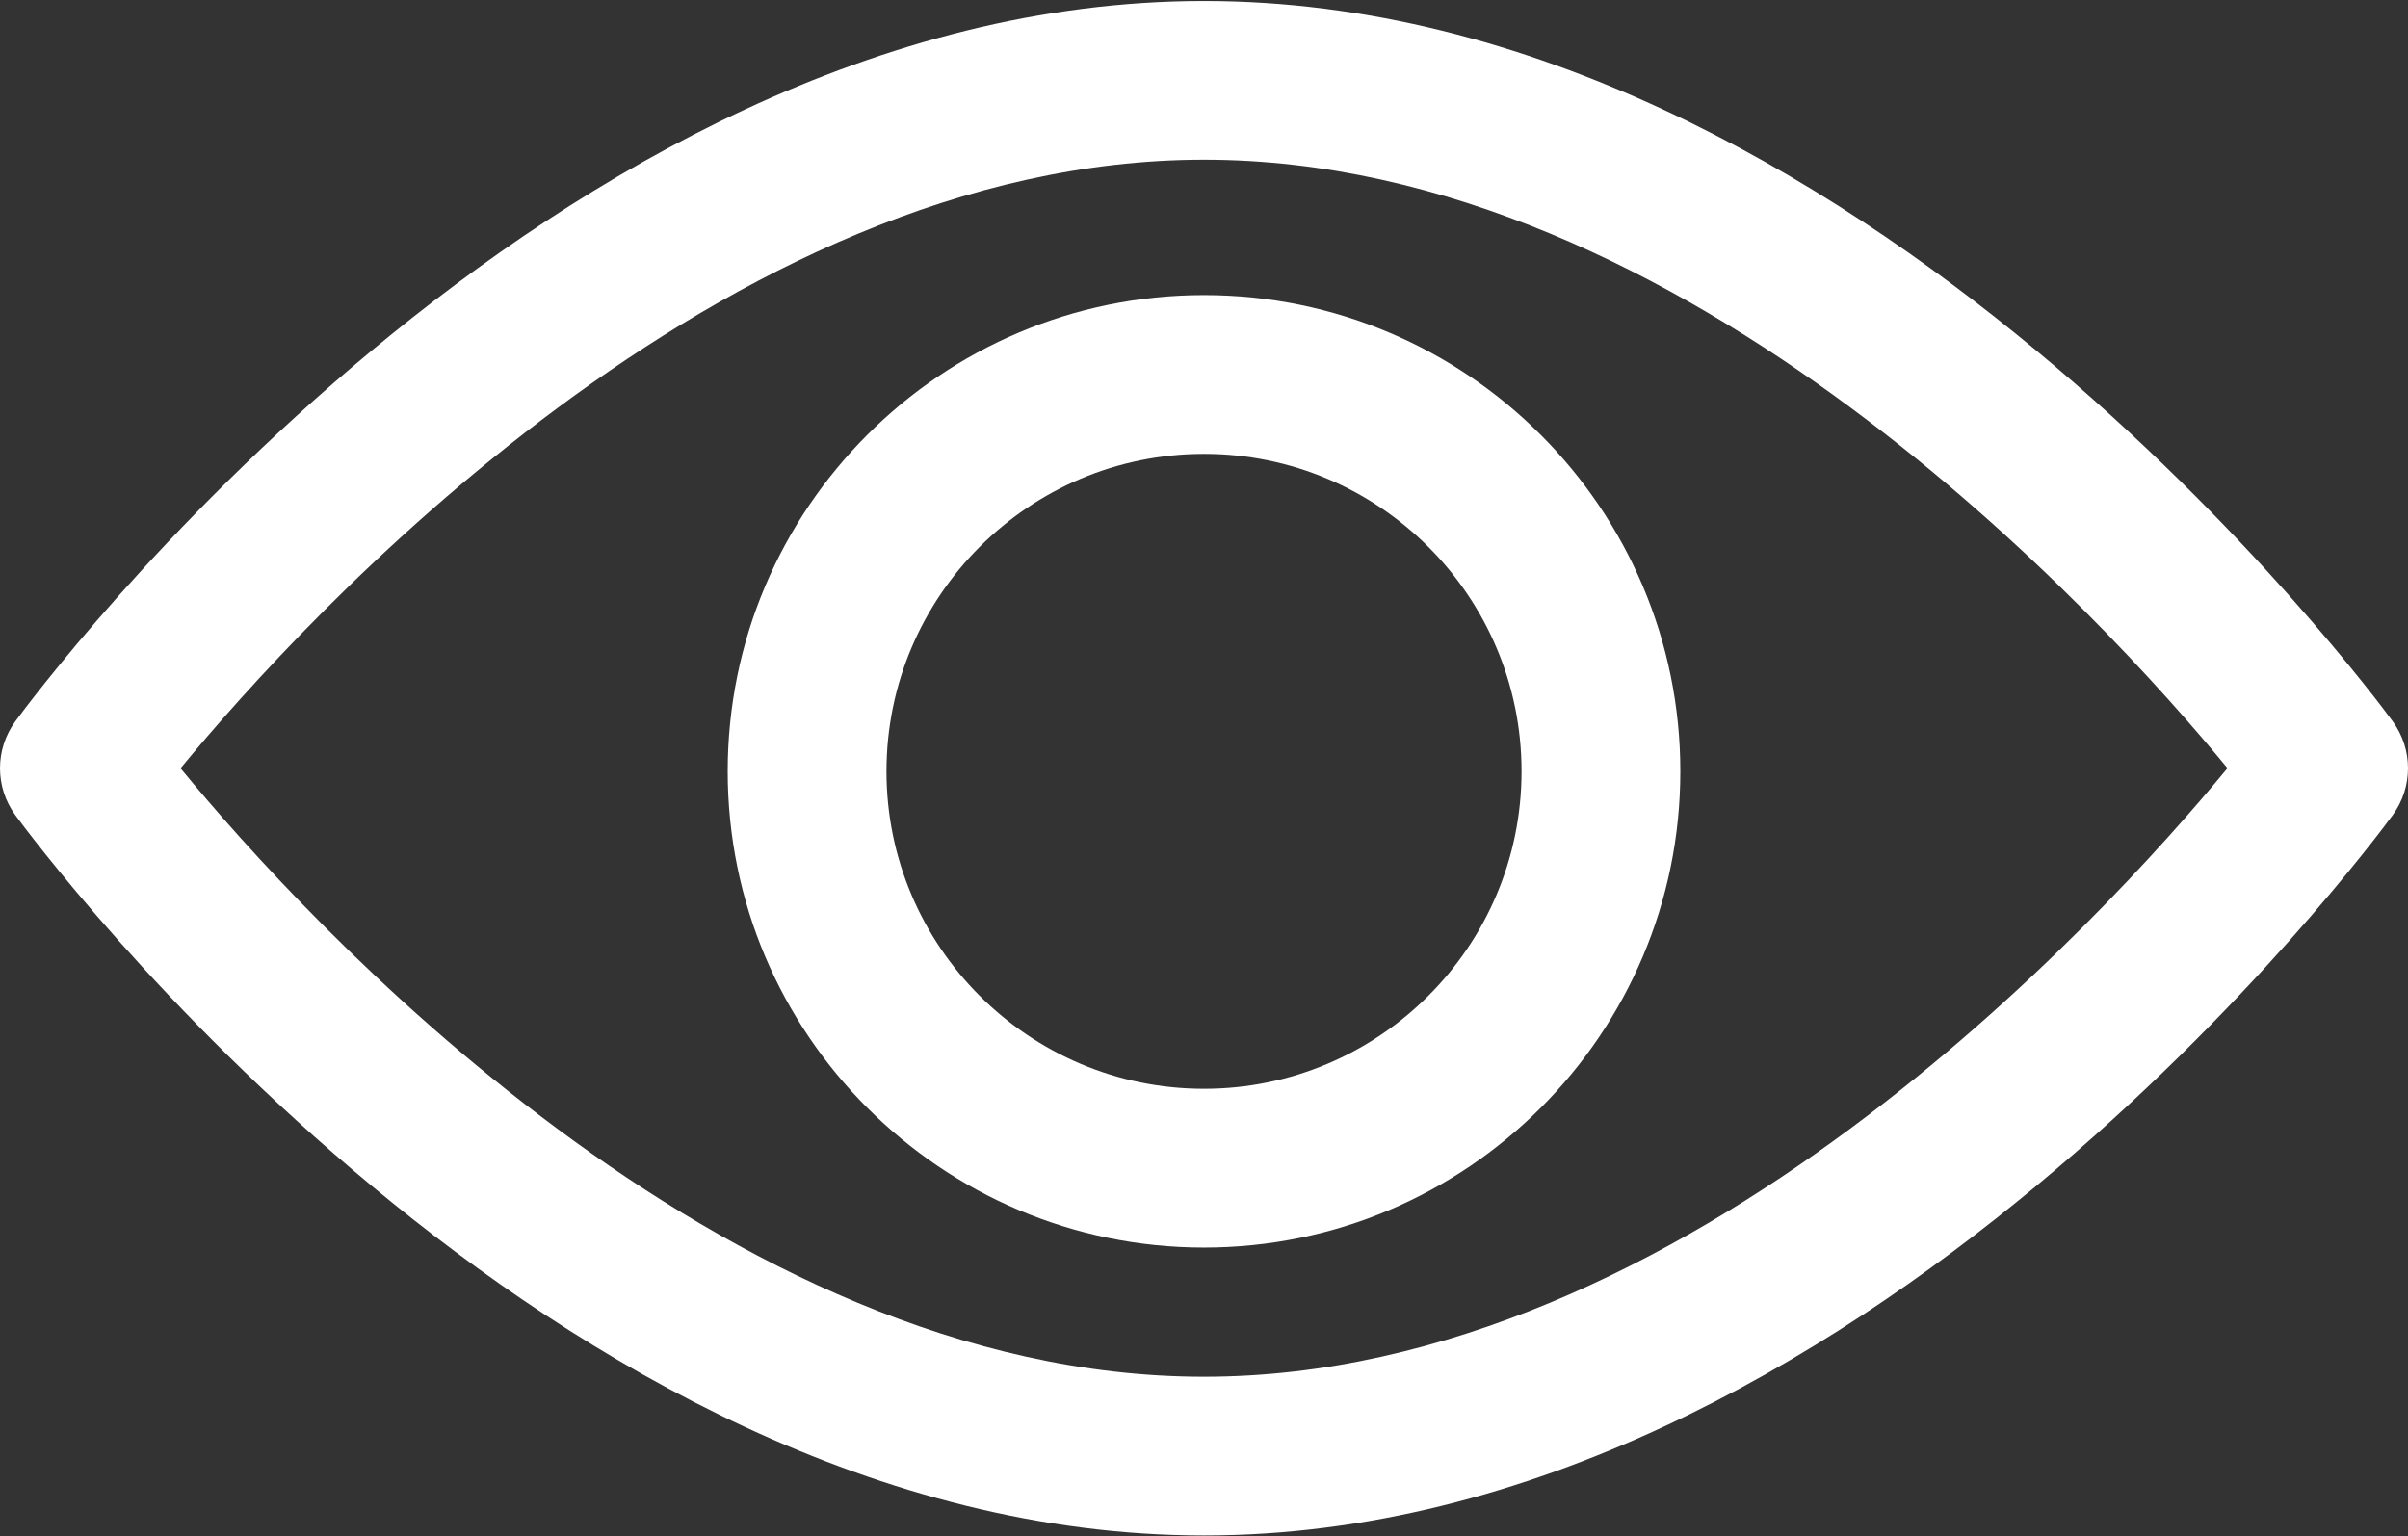 <?xml version="1.0" encoding="UTF-8" standalone="no"?>
<svg
   xmlns:dc="http://purl.org/dc/elements/1.1/"
   xmlns:cc="http://creativecommons.org/ns#"
   xmlns:rdf="http://www.w3.org/1999/02/22-rdf-syntax-ns#"
   xmlns:svg="http://www.w3.org/2000/svg"
   xmlns="http://www.w3.org/2000/svg"
   xmlns:sodipodi="http://sodipodi.sourceforge.net/DTD/sodipodi-0.dtd"
   xmlns:inkscape="http://www.inkscape.org/namespaces/inkscape"
   width="199"
   height="127"
   viewBox="0 0 199 127"
   fill="none"
   version="1.1"
   id="svg82"
   sodipodi:docname="eye.svg"
   inkscape:version="0.92.3 (2405546, 2018-03-11)">
  <rect x="0" y="0" width="199" height="127" fill="#333333" stroke="none"/>
  <defs
     id="defs86" />
  <sodipodi:namedview
     pagecolor="#ffffff"
     bordercolor="#666666"
     borderopacity="1"
     objecttolerance="10"
     gridtolerance="10"
     guidetolerance="10"
     inkscape:pageopacity="0"
     inkscape:pageshadow="2"
     inkscape:window-width="1366"
     inkscape:window-height="703"
     id="namedview84"
     showgrid="false"
     inkscape:zoom="3.9055118"
     inkscape:cx="99.5"
     inkscape:cy="25.196024"
     inkscape:window-x="0"
     inkscape:window-y="0"
     inkscape:window-maximized="1"
     inkscape:current-layer="svg82" />
  <g
     id="g92">
    <path
       style="fill:#ffffff"
       id="path78"
       fill="white"
       d="M1.265 59.629C3.043 57.197 45.401 0.082 99.501 0.082C153.601 0.082 195.961 57.197 197.737 59.627C199.421 61.934 199.421 65.063 197.737 67.371C195.961 69.802 153.601 126.918 99.501 126.918C45.401 126.918 3.043 69.802 1.265 67.373C-0.421 65.066 -0.421 61.934 1.265 59.629ZM99.501 113.797C139.351 113.797 173.866 75.888 184.083 63.495C173.879 51.092 139.437 13.203 99.501 13.203C59.653 13.203 25.14 51.105 14.919 63.504C25.123 75.908 59.565 113.797 99.501 113.797Z" />
    <path
       style="fill:#ffffff"
       inkscape:connector-curvature="0"
       id="path80"
       d="m 99.501,24.393 c 21.704,0 39.363,17.659 39.363,39.363 0,21.704 -17.659,39.363 -39.363,39.363 -21.704,0 -39.363,-17.659 -39.363,-39.363 0,-21.704 17.659,-39.363 39.363,-39.363 z m 0,65.605 c 14.47,0 26.242,-11.772 26.242,-26.242 0,-14.47 -11.772,-26.242 -26.242,-26.242 -14.47,0 -26.242,11.772 -26.242,26.242 0,14.47 11.771,26.242 26.242,26.242 z" />
  </g>
</svg>

